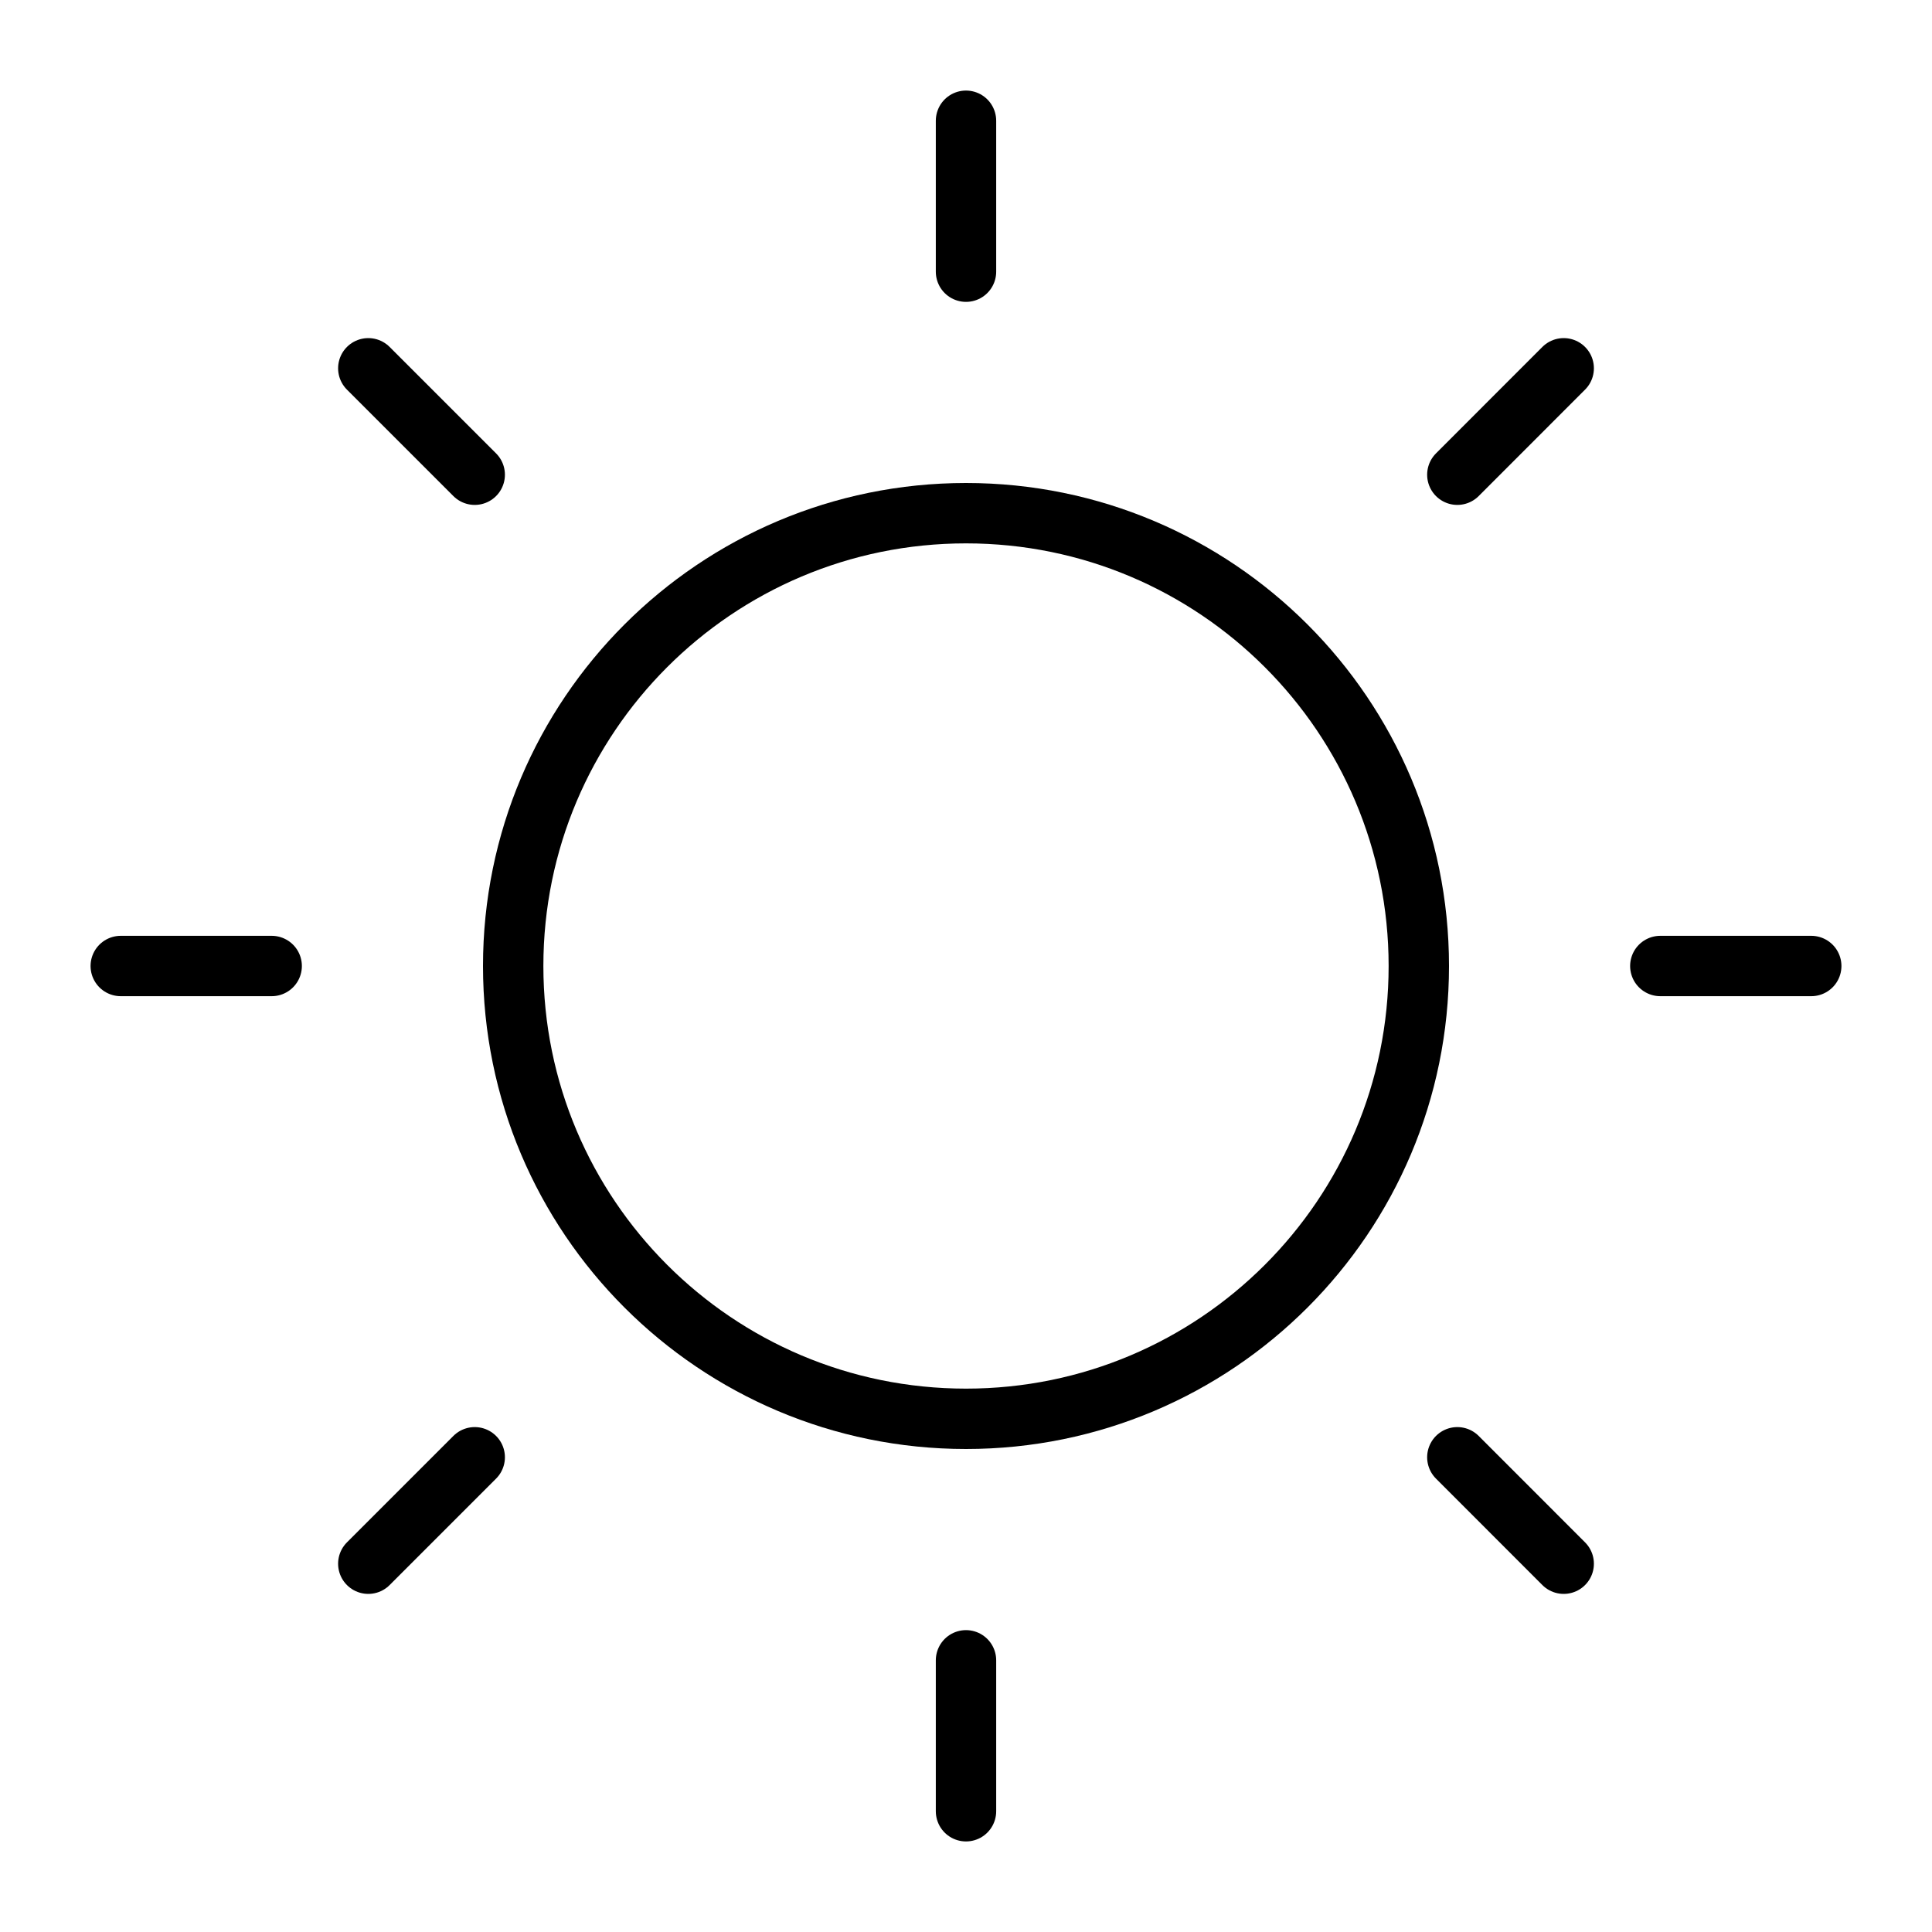 <svg width="32" height="32" viewBox="0 0 32 32" fill="none" xmlns="http://www.w3.org/2000/svg">
<path d="M16 23.5C20.142 23.5 23.5 20.142 23.5 16C23.5 11.858 20.142 8.5 16 8.5C11.858 8.5 8.5 11.858 8.5 16C8.5 20.142 11.858 23.5 16 23.5Z" stroke="black" stroke-linecap="round" stroke-linejoin="round"/>
<path d="M16 4.5V2" stroke="black" stroke-linecap="round" stroke-linejoin="round"/>
<path d="M7.863 7.863L6.1 6.1" stroke="black" stroke-linecap="round" stroke-linejoin="round"/>
<path d="M4.5 16H2" stroke="black" stroke-linecap="round" stroke-linejoin="round"/>
<path d="M7.863 24.137L6.1 25.9" stroke="black" stroke-linecap="round" stroke-linejoin="round"/>
<path d="M16 27.5V30" stroke="black" stroke-linecap="round" stroke-linejoin="round"/>
<path d="M24.138 24.137L25.9 25.9" stroke="black" stroke-linecap="round" stroke-linejoin="round"/>
<path d="M27.5 16H30" stroke="black" stroke-linecap="round" stroke-linejoin="round"/>
<path d="M24.138 7.863L25.9 6.1" stroke="black" stroke-linecap="round" stroke-linejoin="round"/>
</svg>
